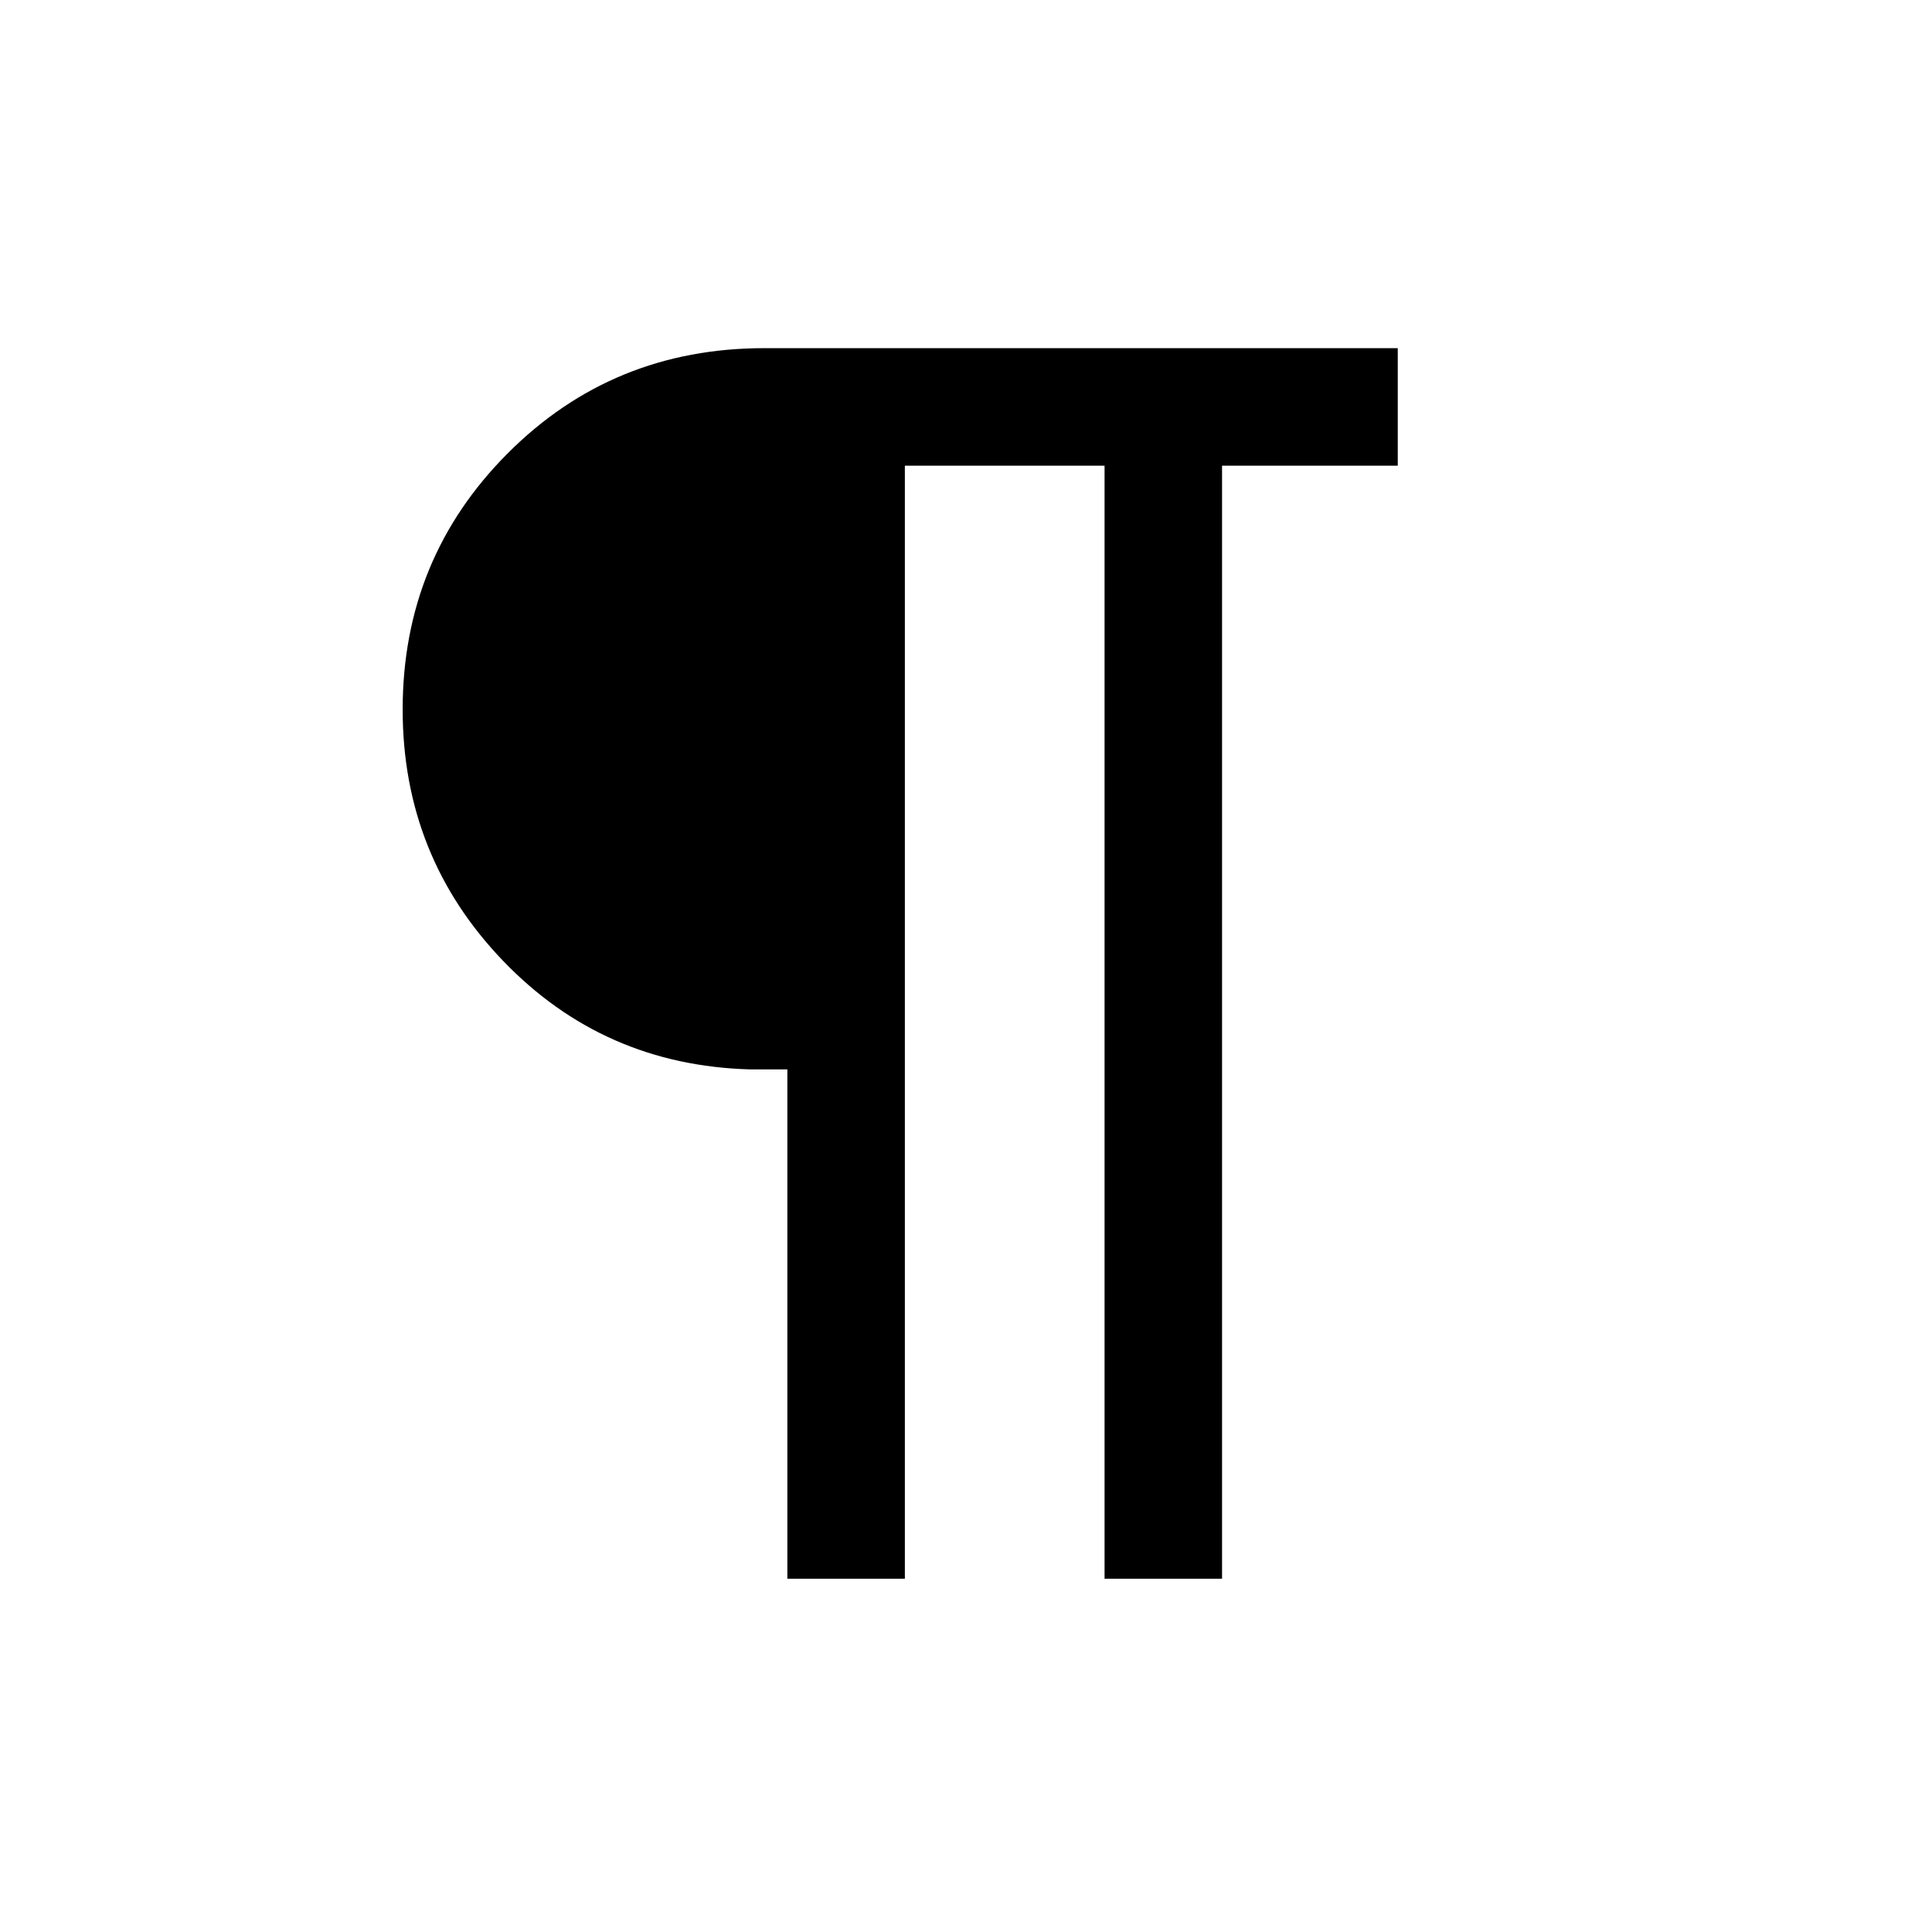 <svg xmlns="http://www.w3.org/2000/svg" height="48" viewBox="0 -960 960 960" width="48"><path d="M391.23-175.54v-253.08h-18.46q-72.89-2-122.79-53.94-49.9-51.93-49.9-124.88 0-74.94 52.15-127.25Q304.37-787 379.77-787h314.77v58.39h-87.31v553.07h-58.38v-553.07h-99.23v553.07h-58.39Z"/></svg>